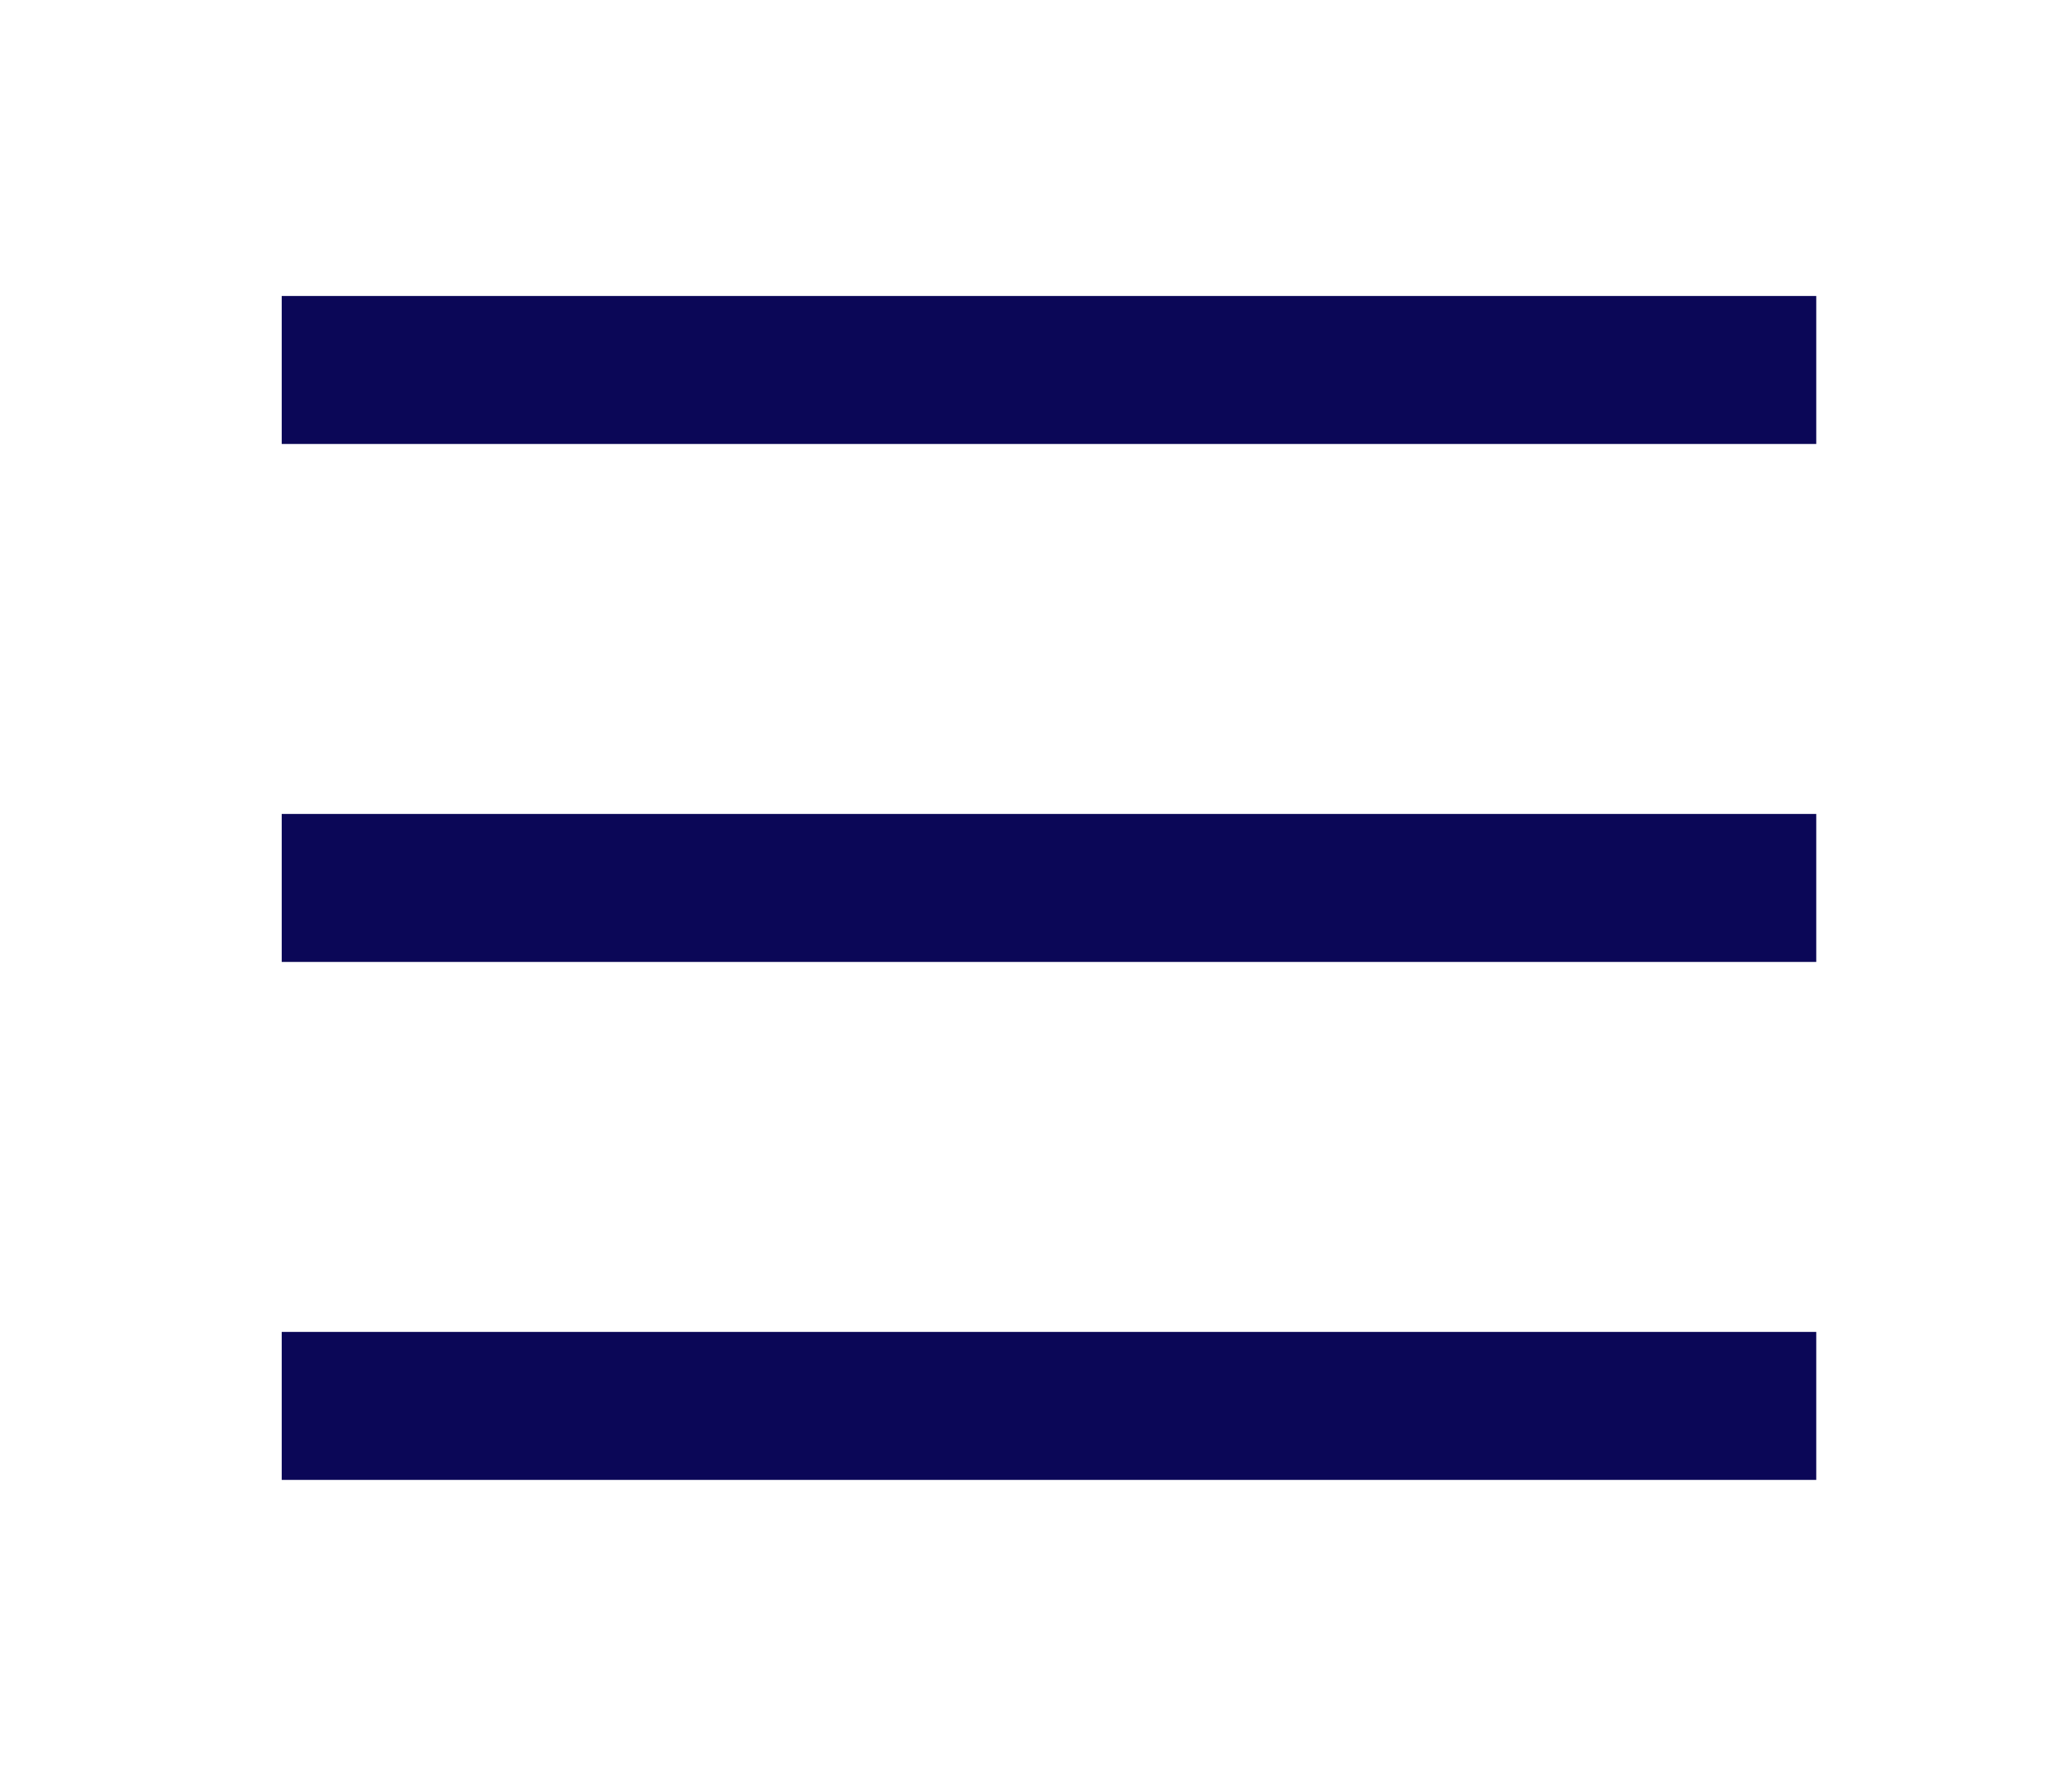 <svg width="28" height="24" viewBox="0 0 28 24" fill="none" xmlns="http://www.w3.org/2000/svg">
<g id="Frame" clip-path="url(#clip0_4080_20)">
<path id="Vector" d="M3.807 4H24.544V6H3.807V4ZM3.807 11H24.544V13H3.807V11ZM3.807 18H24.544V20H3.807V18Z" fill="#0B0757"/>
</g>
<defs>
<clipPath id="clip0_4080_20">
<rect width="27.649" height="24" fill="white" transform="translate(0.351)"/>
</clipPath>
</defs>
</svg>
